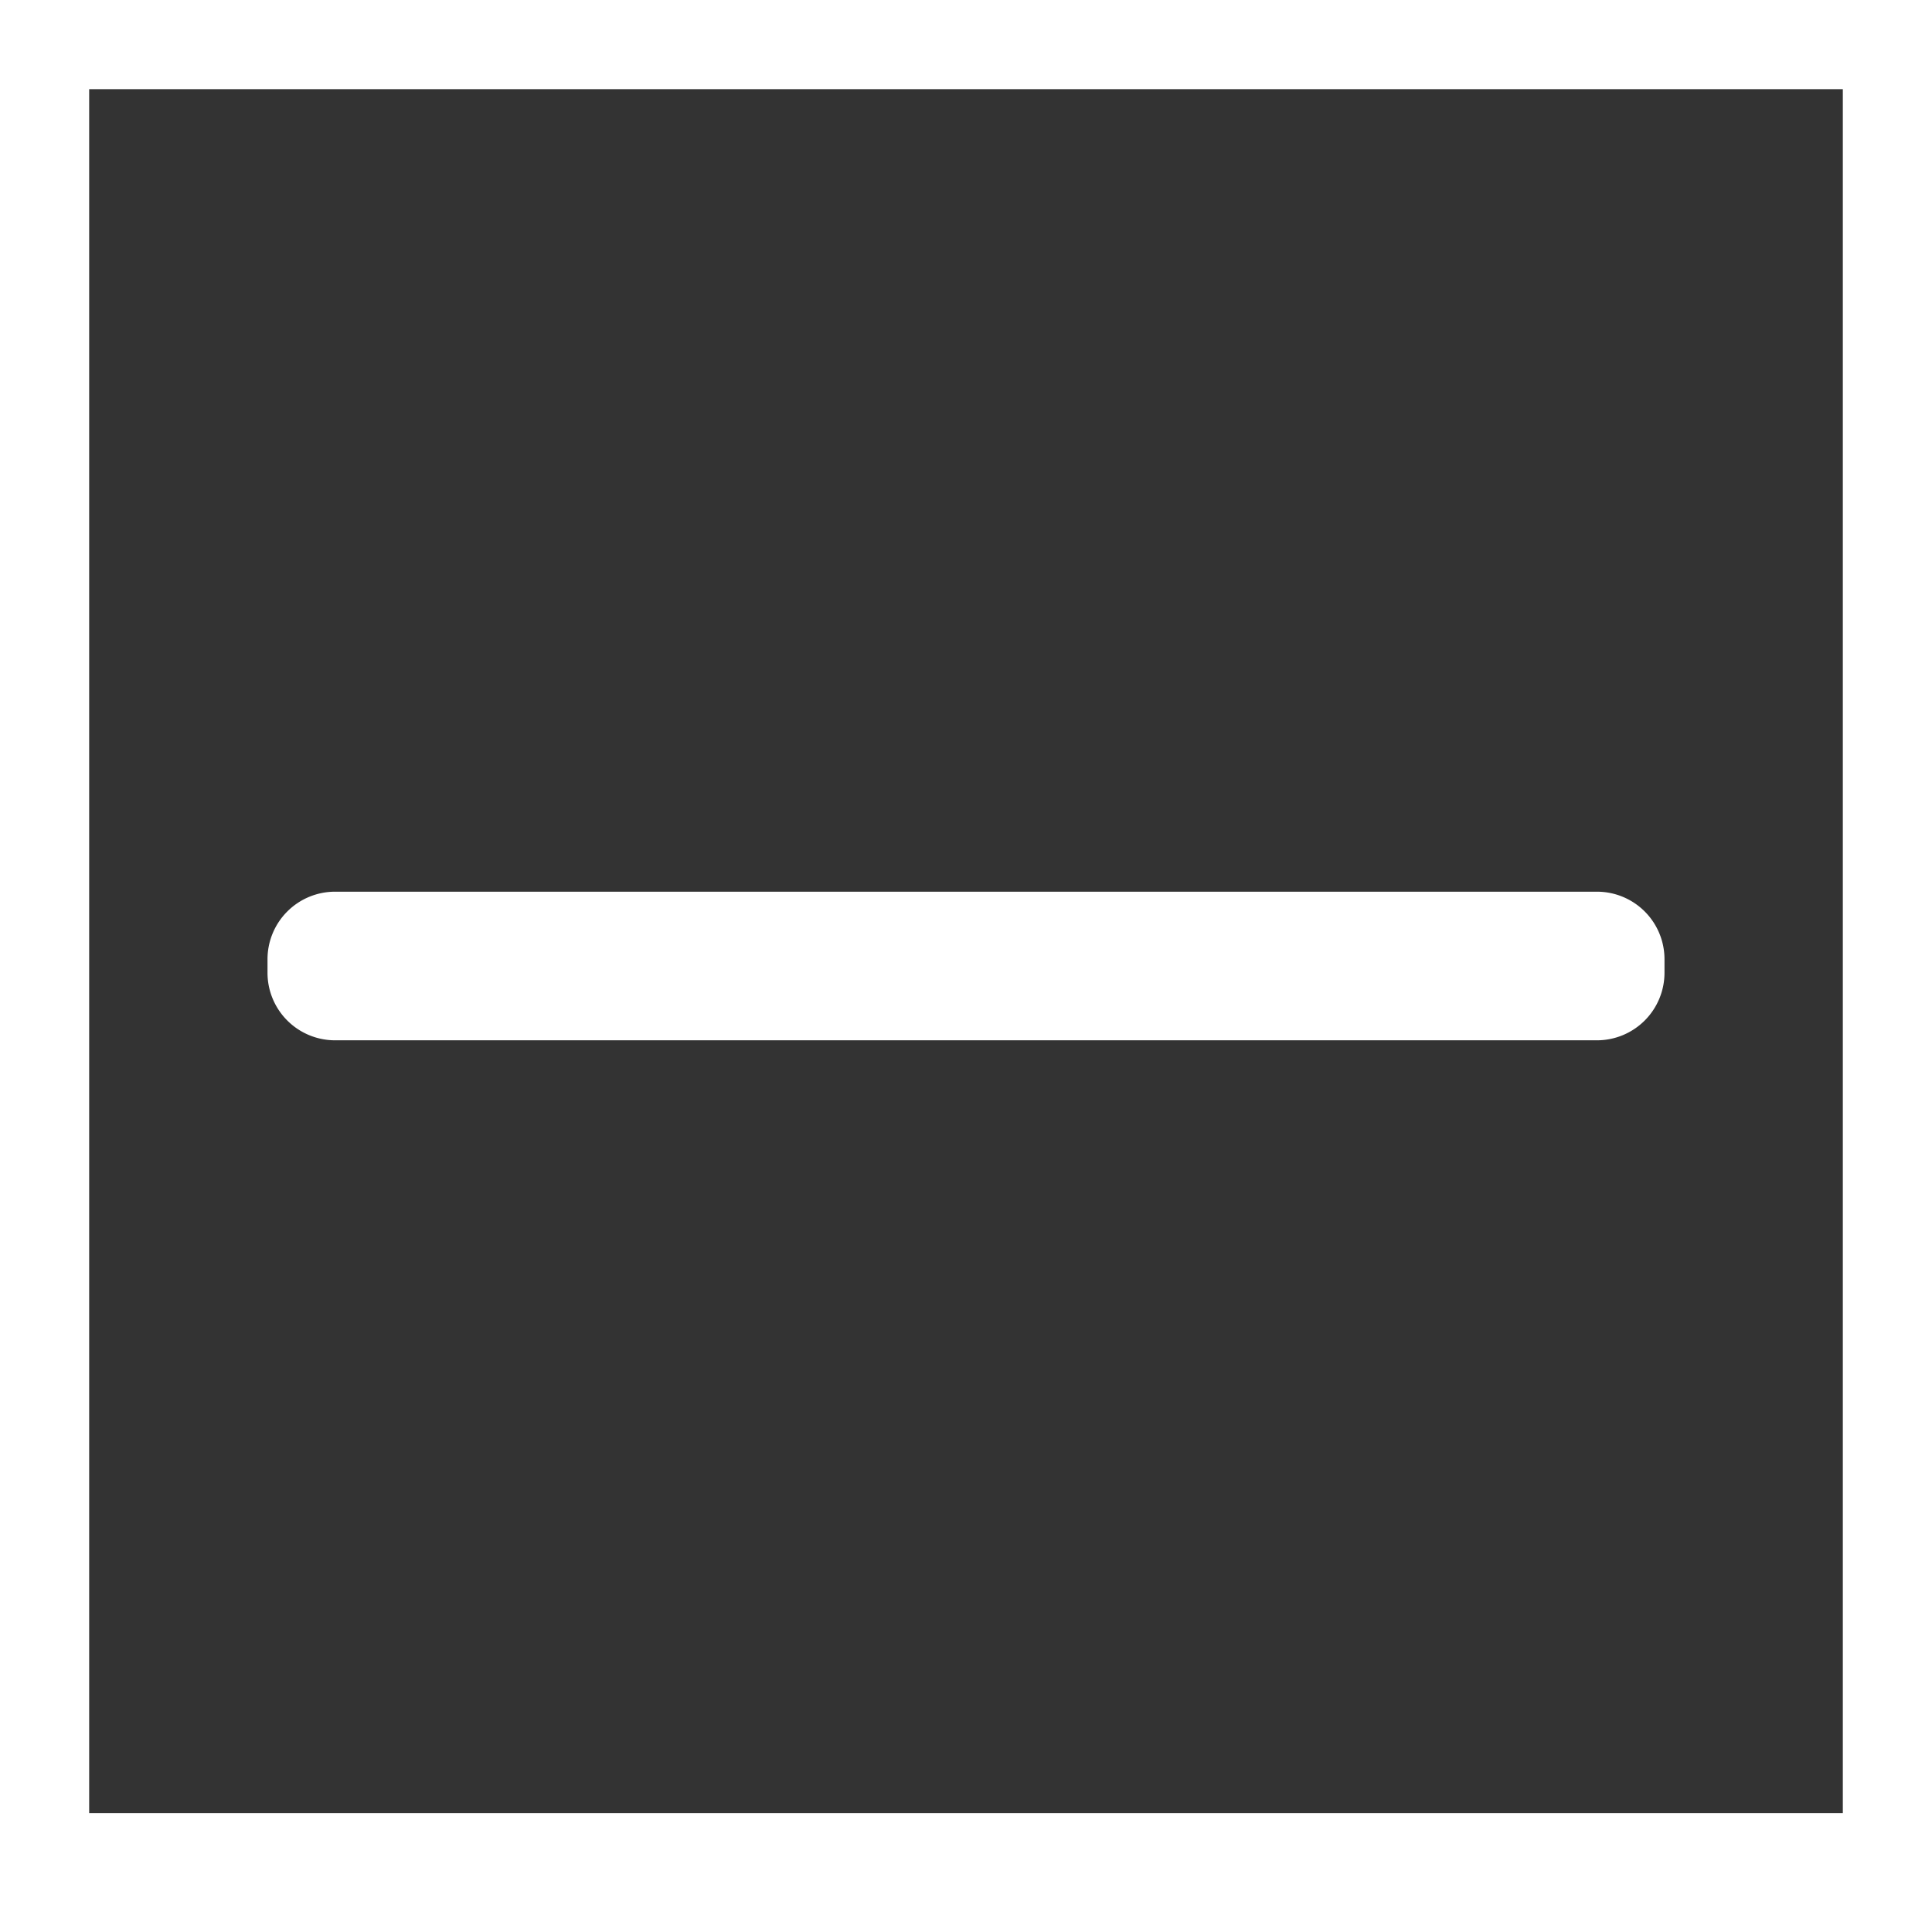 <svg xmlns="http://www.w3.org/2000/svg" width="22.931mm" height="22.931mm" viewBox="0 0 65 65"><rect x="0" y="0" width="65" height="65" fill="#333333" stroke="none"/><title>Recurso 126</title><g id="Capa_2" data-name="Capa 2"><g id="Capa_1-2" data-name="Capa 1"><path d="M0,0V65H65V0ZM62,61H3V3H62Z" style="fill:#fff"/><path d="M11.273,30H53.728A2.272,2.272,0,0,1,56,32.272v.454A2.273,2.273,0,0,1,53.727,35H11.273A2.273,2.273,0,0,1,9,32.727V32.273A2.273,2.273,0,0,1,11.273,30Z" style="fill:#fff"/></g></g></svg>
